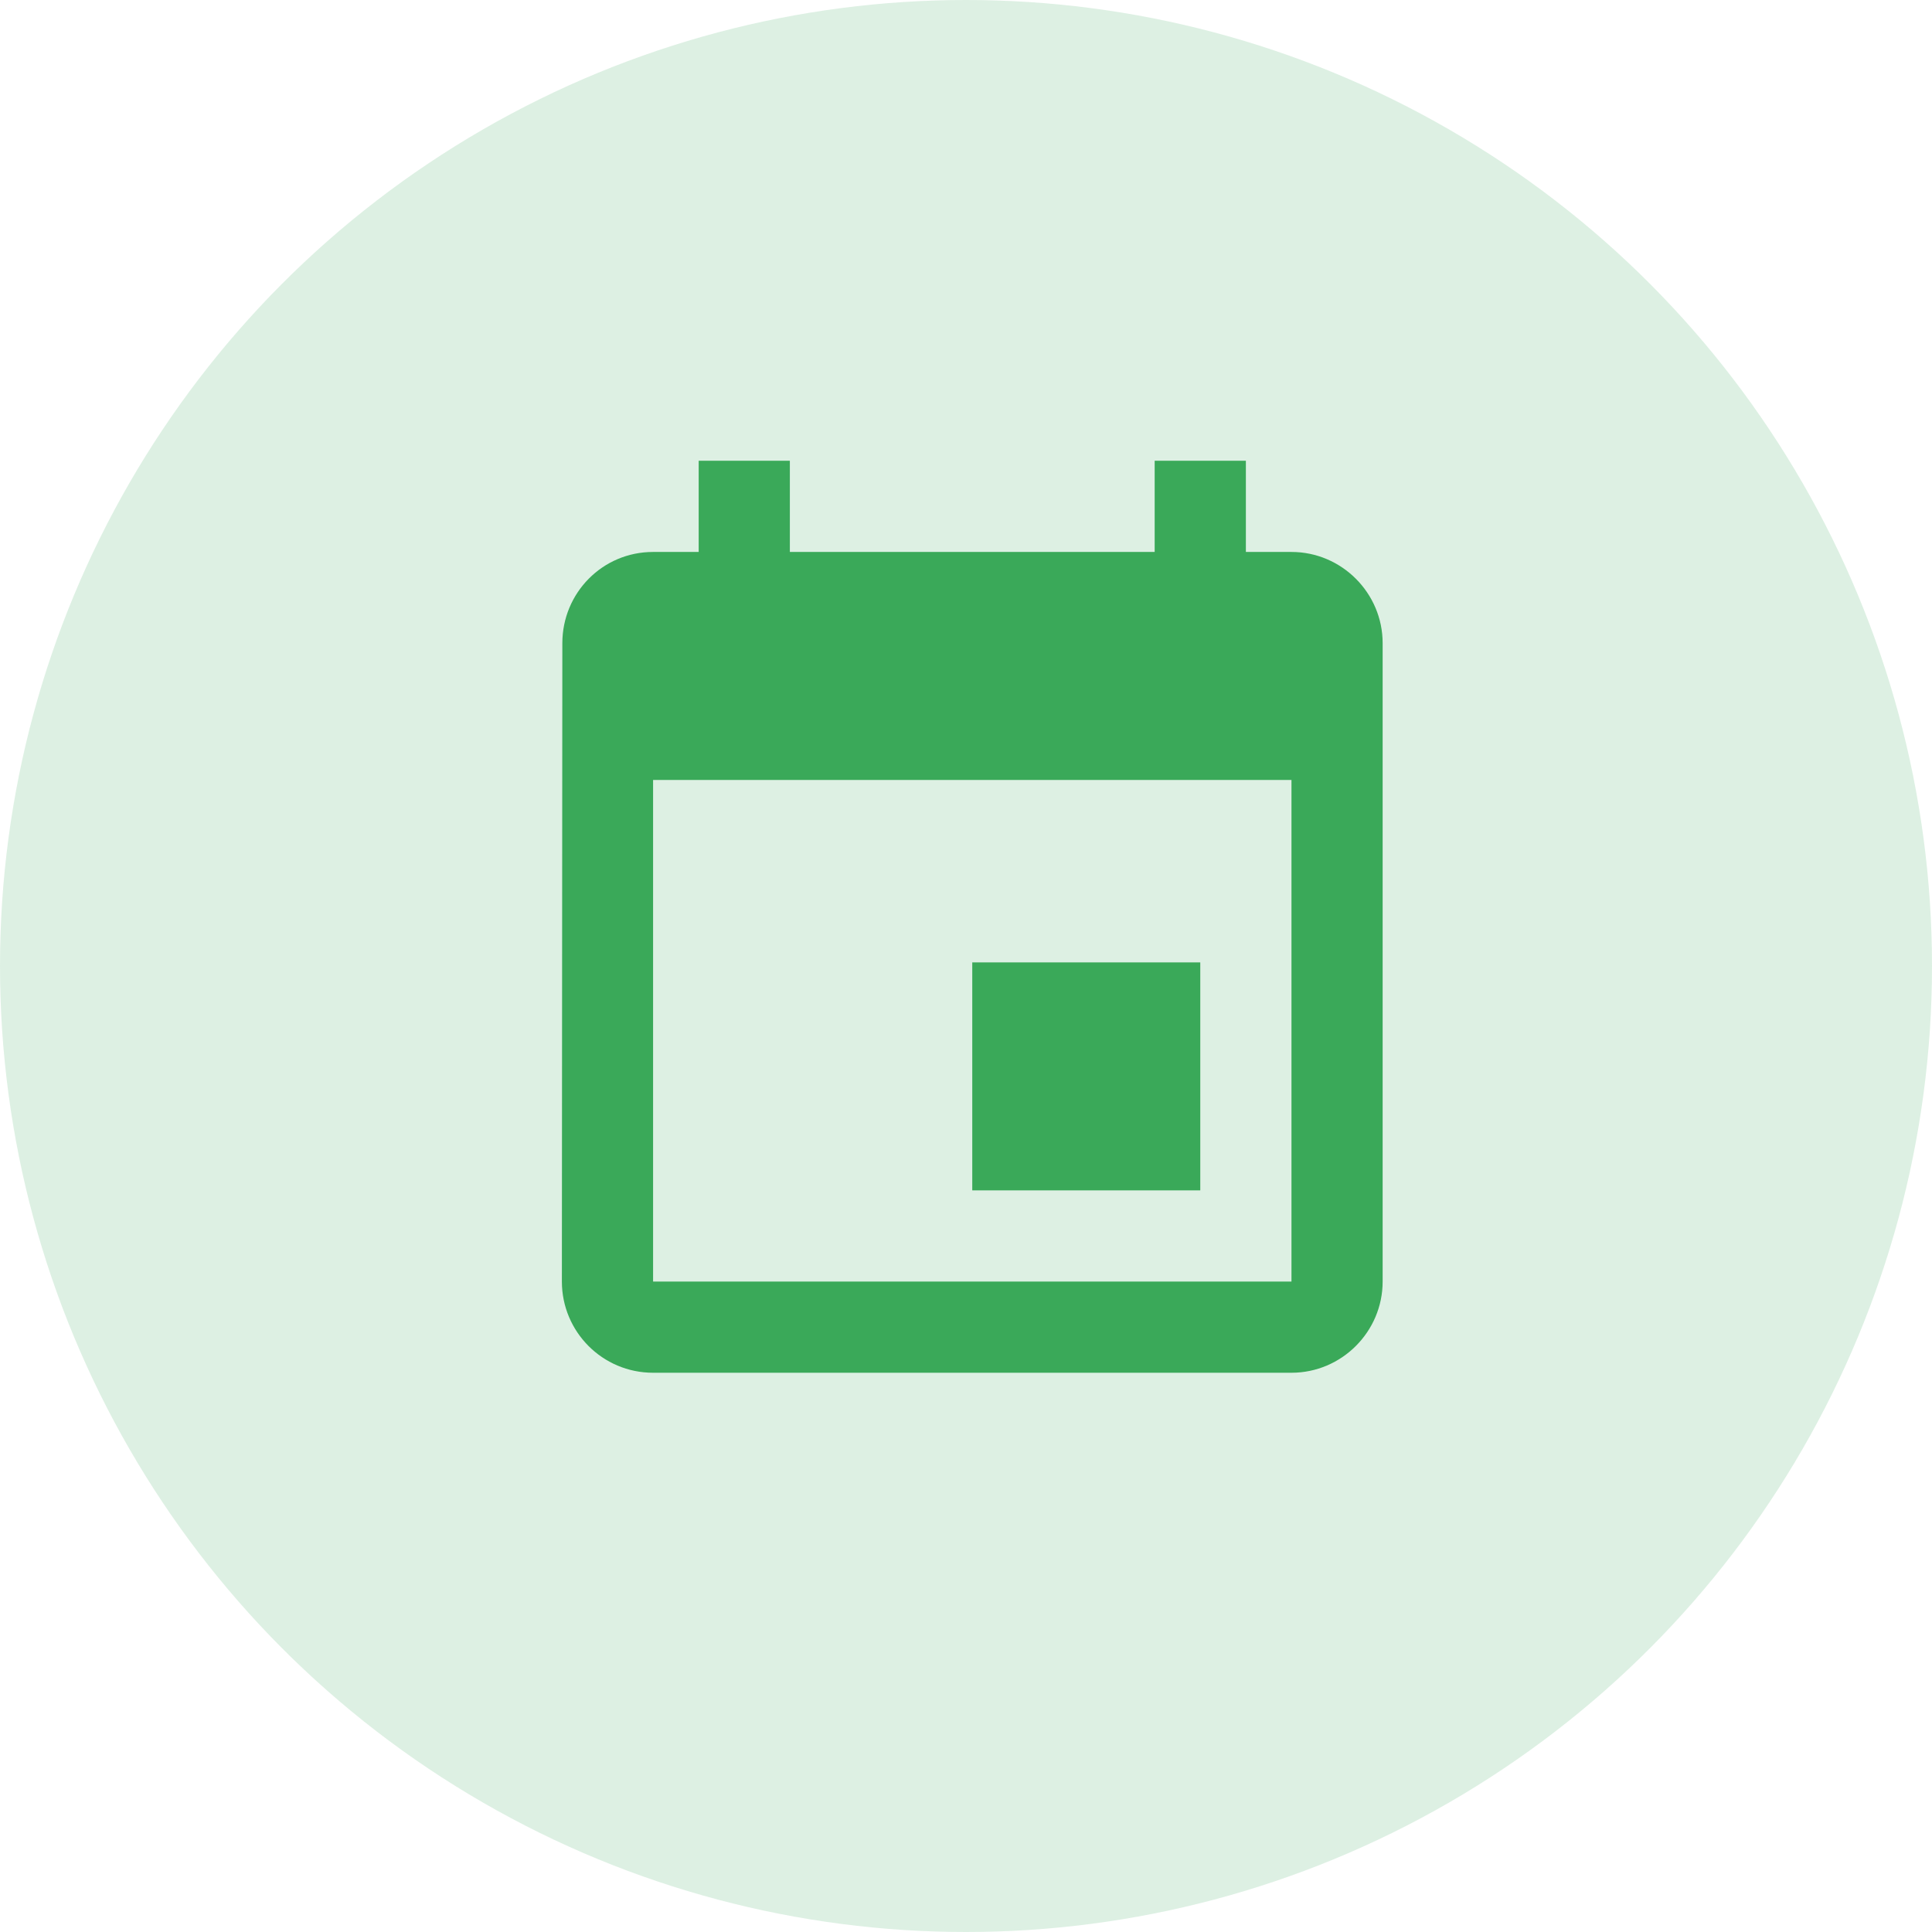 <svg width="58" height="58" viewBox="0 0 58 58" fill="none" xmlns="http://www.w3.org/2000/svg">
<circle cx="29" cy="29" r="29" fill="#3AA959" fill-opacity="0.17"/>
<g clip-path="url(#clip0)">
<path d="M36.033 28.891H29.188V35.735H36.033V28.891ZM34.664 13.832V16.57H23.712V13.832H20.975V16.57H19.606C18.086 16.57 16.882 17.802 16.882 19.308L16.868 38.473C16.868 39.979 18.086 41.211 19.606 41.211H38.771C40.276 41.211 41.508 39.979 41.508 38.473V19.308C41.508 17.802 40.276 16.57 38.771 16.57H37.402V13.832H34.664ZM38.771 38.473H19.606V23.415H38.771V38.473Z" fill="#3AA959"/>
</g>
<defs>
<clipPath id="clip0">
<rect width="31.634" height="31.634" fill="white" transform="translate(13 13)"/>
</clipPath>
</defs>
</svg>
